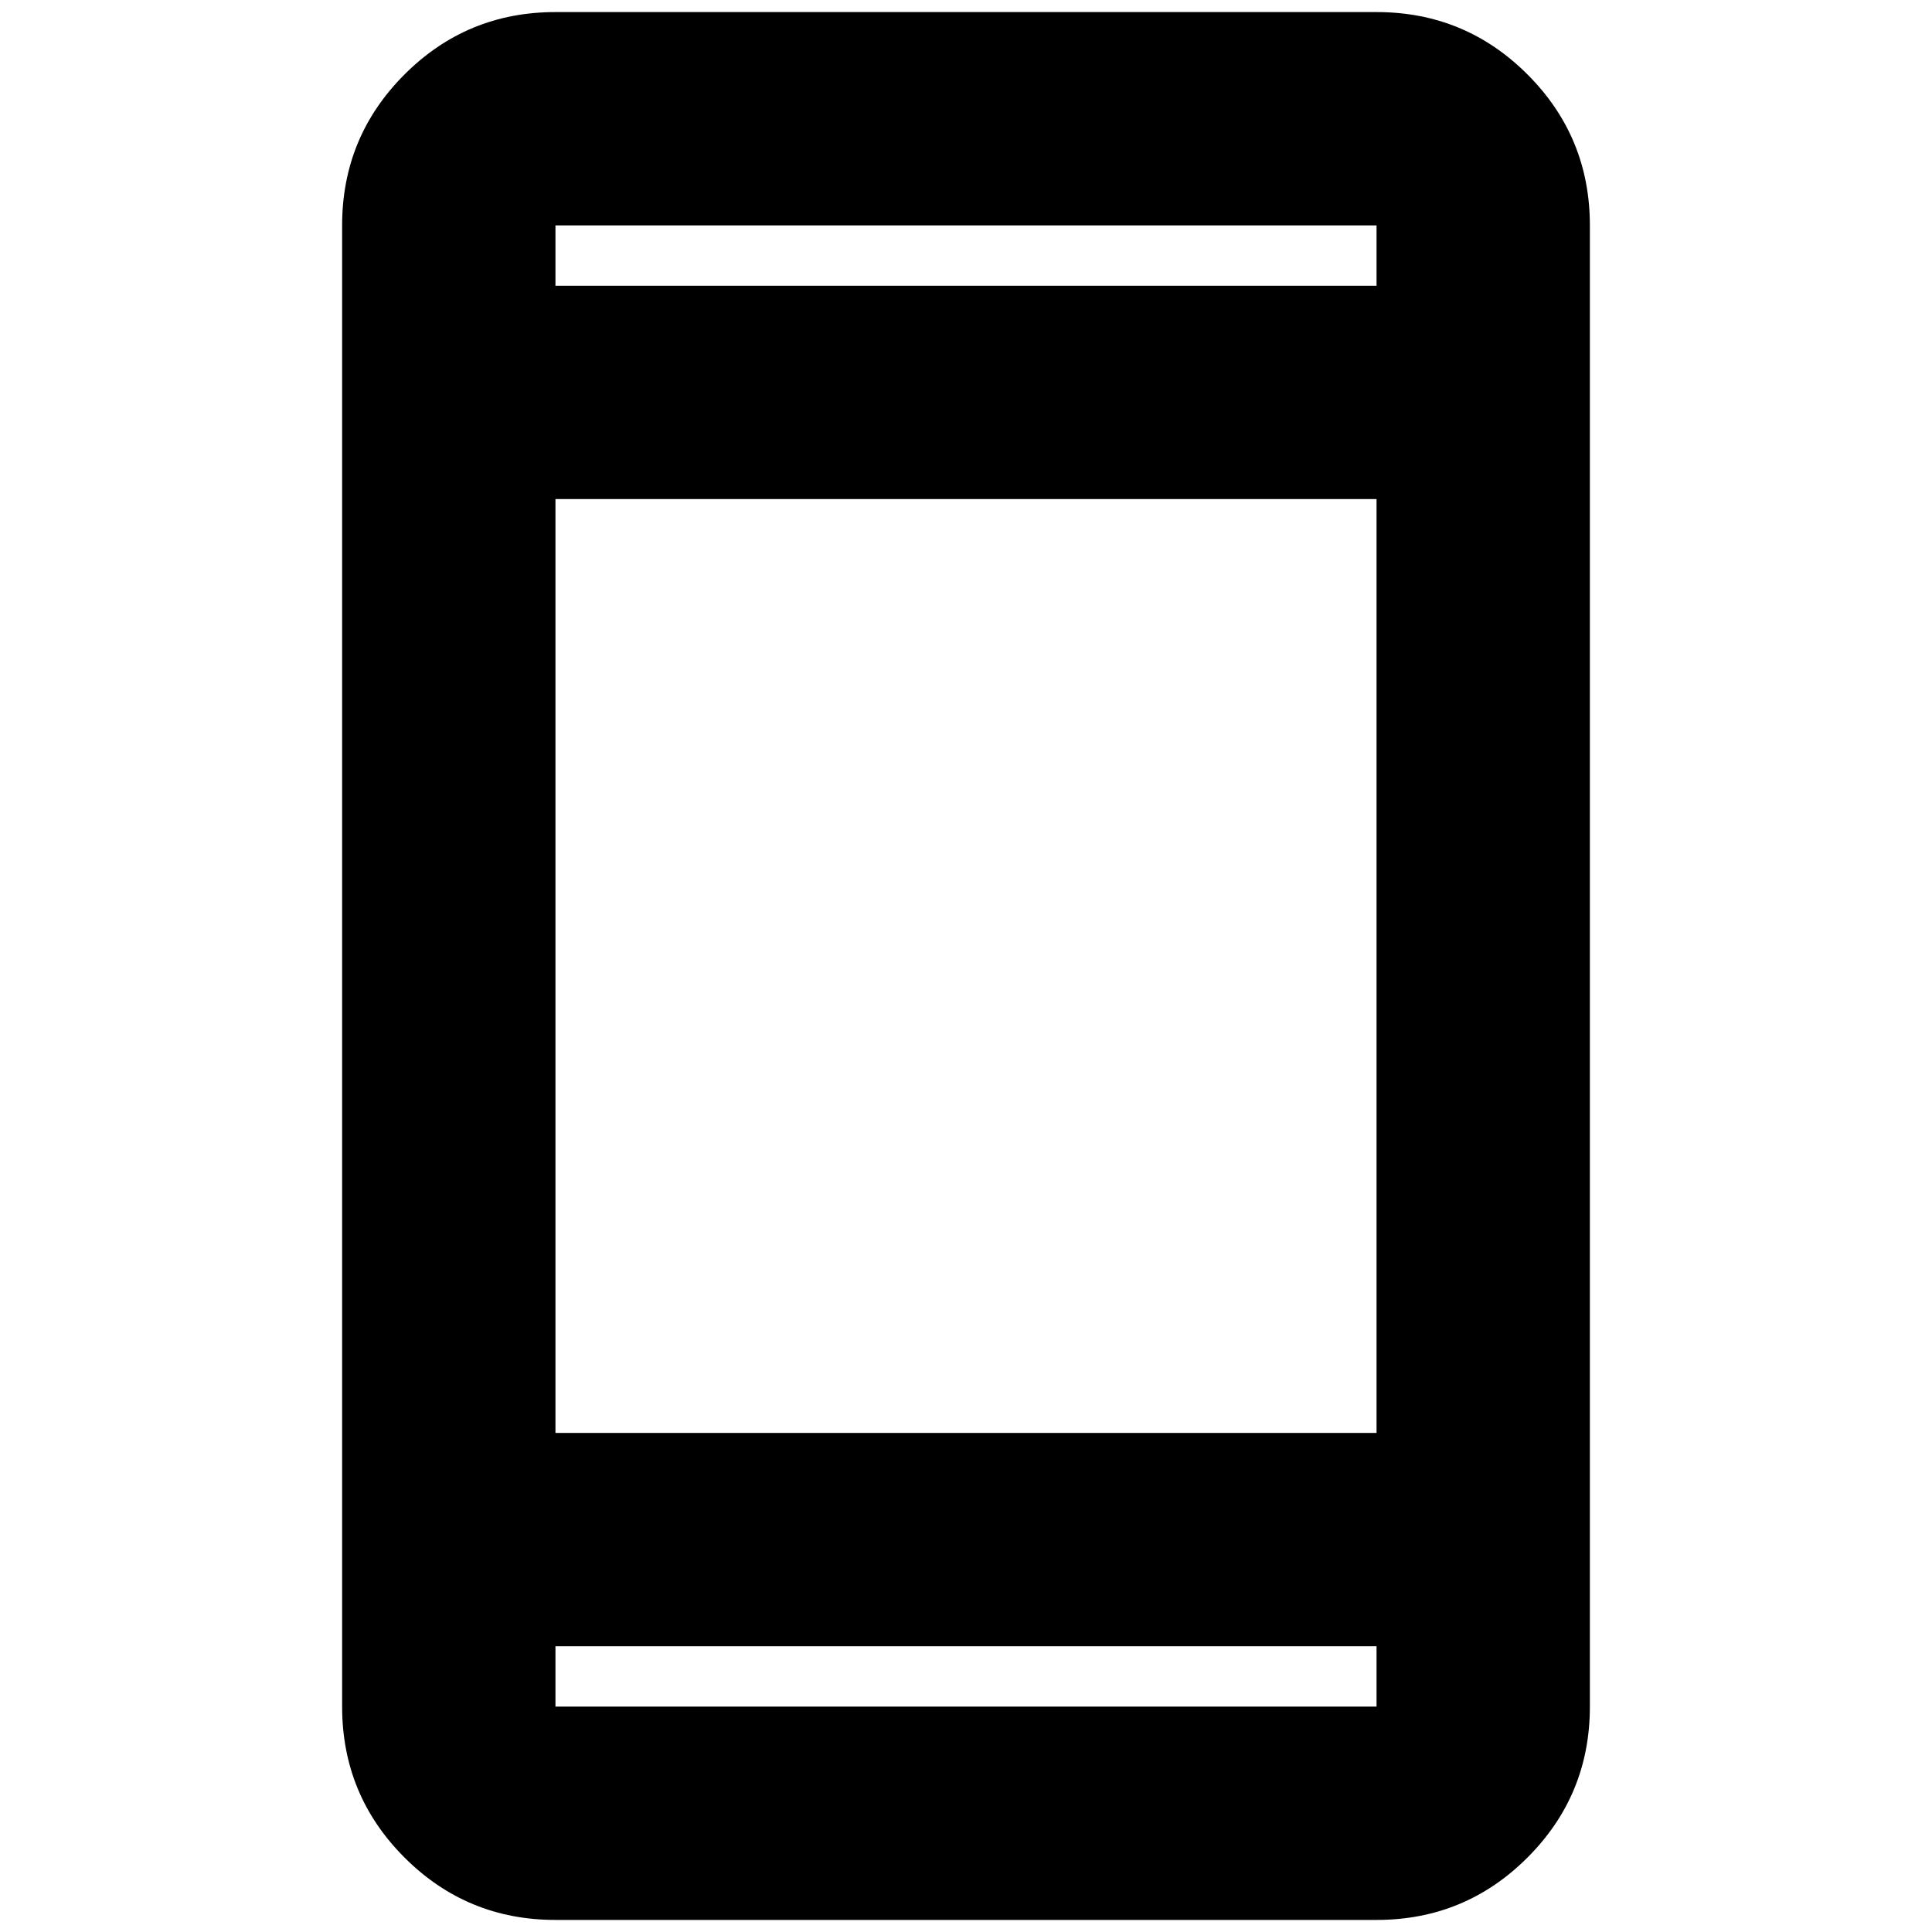<svg xmlns="http://www.w3.org/2000/svg" height="24" width="24"><path d="M6.9 23.85q-1.1 0-1.875-.775Q4.25 22.3 4.25 21.2V2.8q0-1.1.775-1.875Q5.8.15 6.9.15h10.2q1.1 0 1.875.775.775.775.775 1.875v18.4q0 1.1-.775 1.875-.775.775-1.875.775Zm0-6.05h10.2V6.2H6.9Zm0 2.65v.75h10.2v-.75Zm0-16.9h10.2V2.8H6.9Zm0-.75v.75-.75Zm0 18.4v-.75.75Z"/></svg>